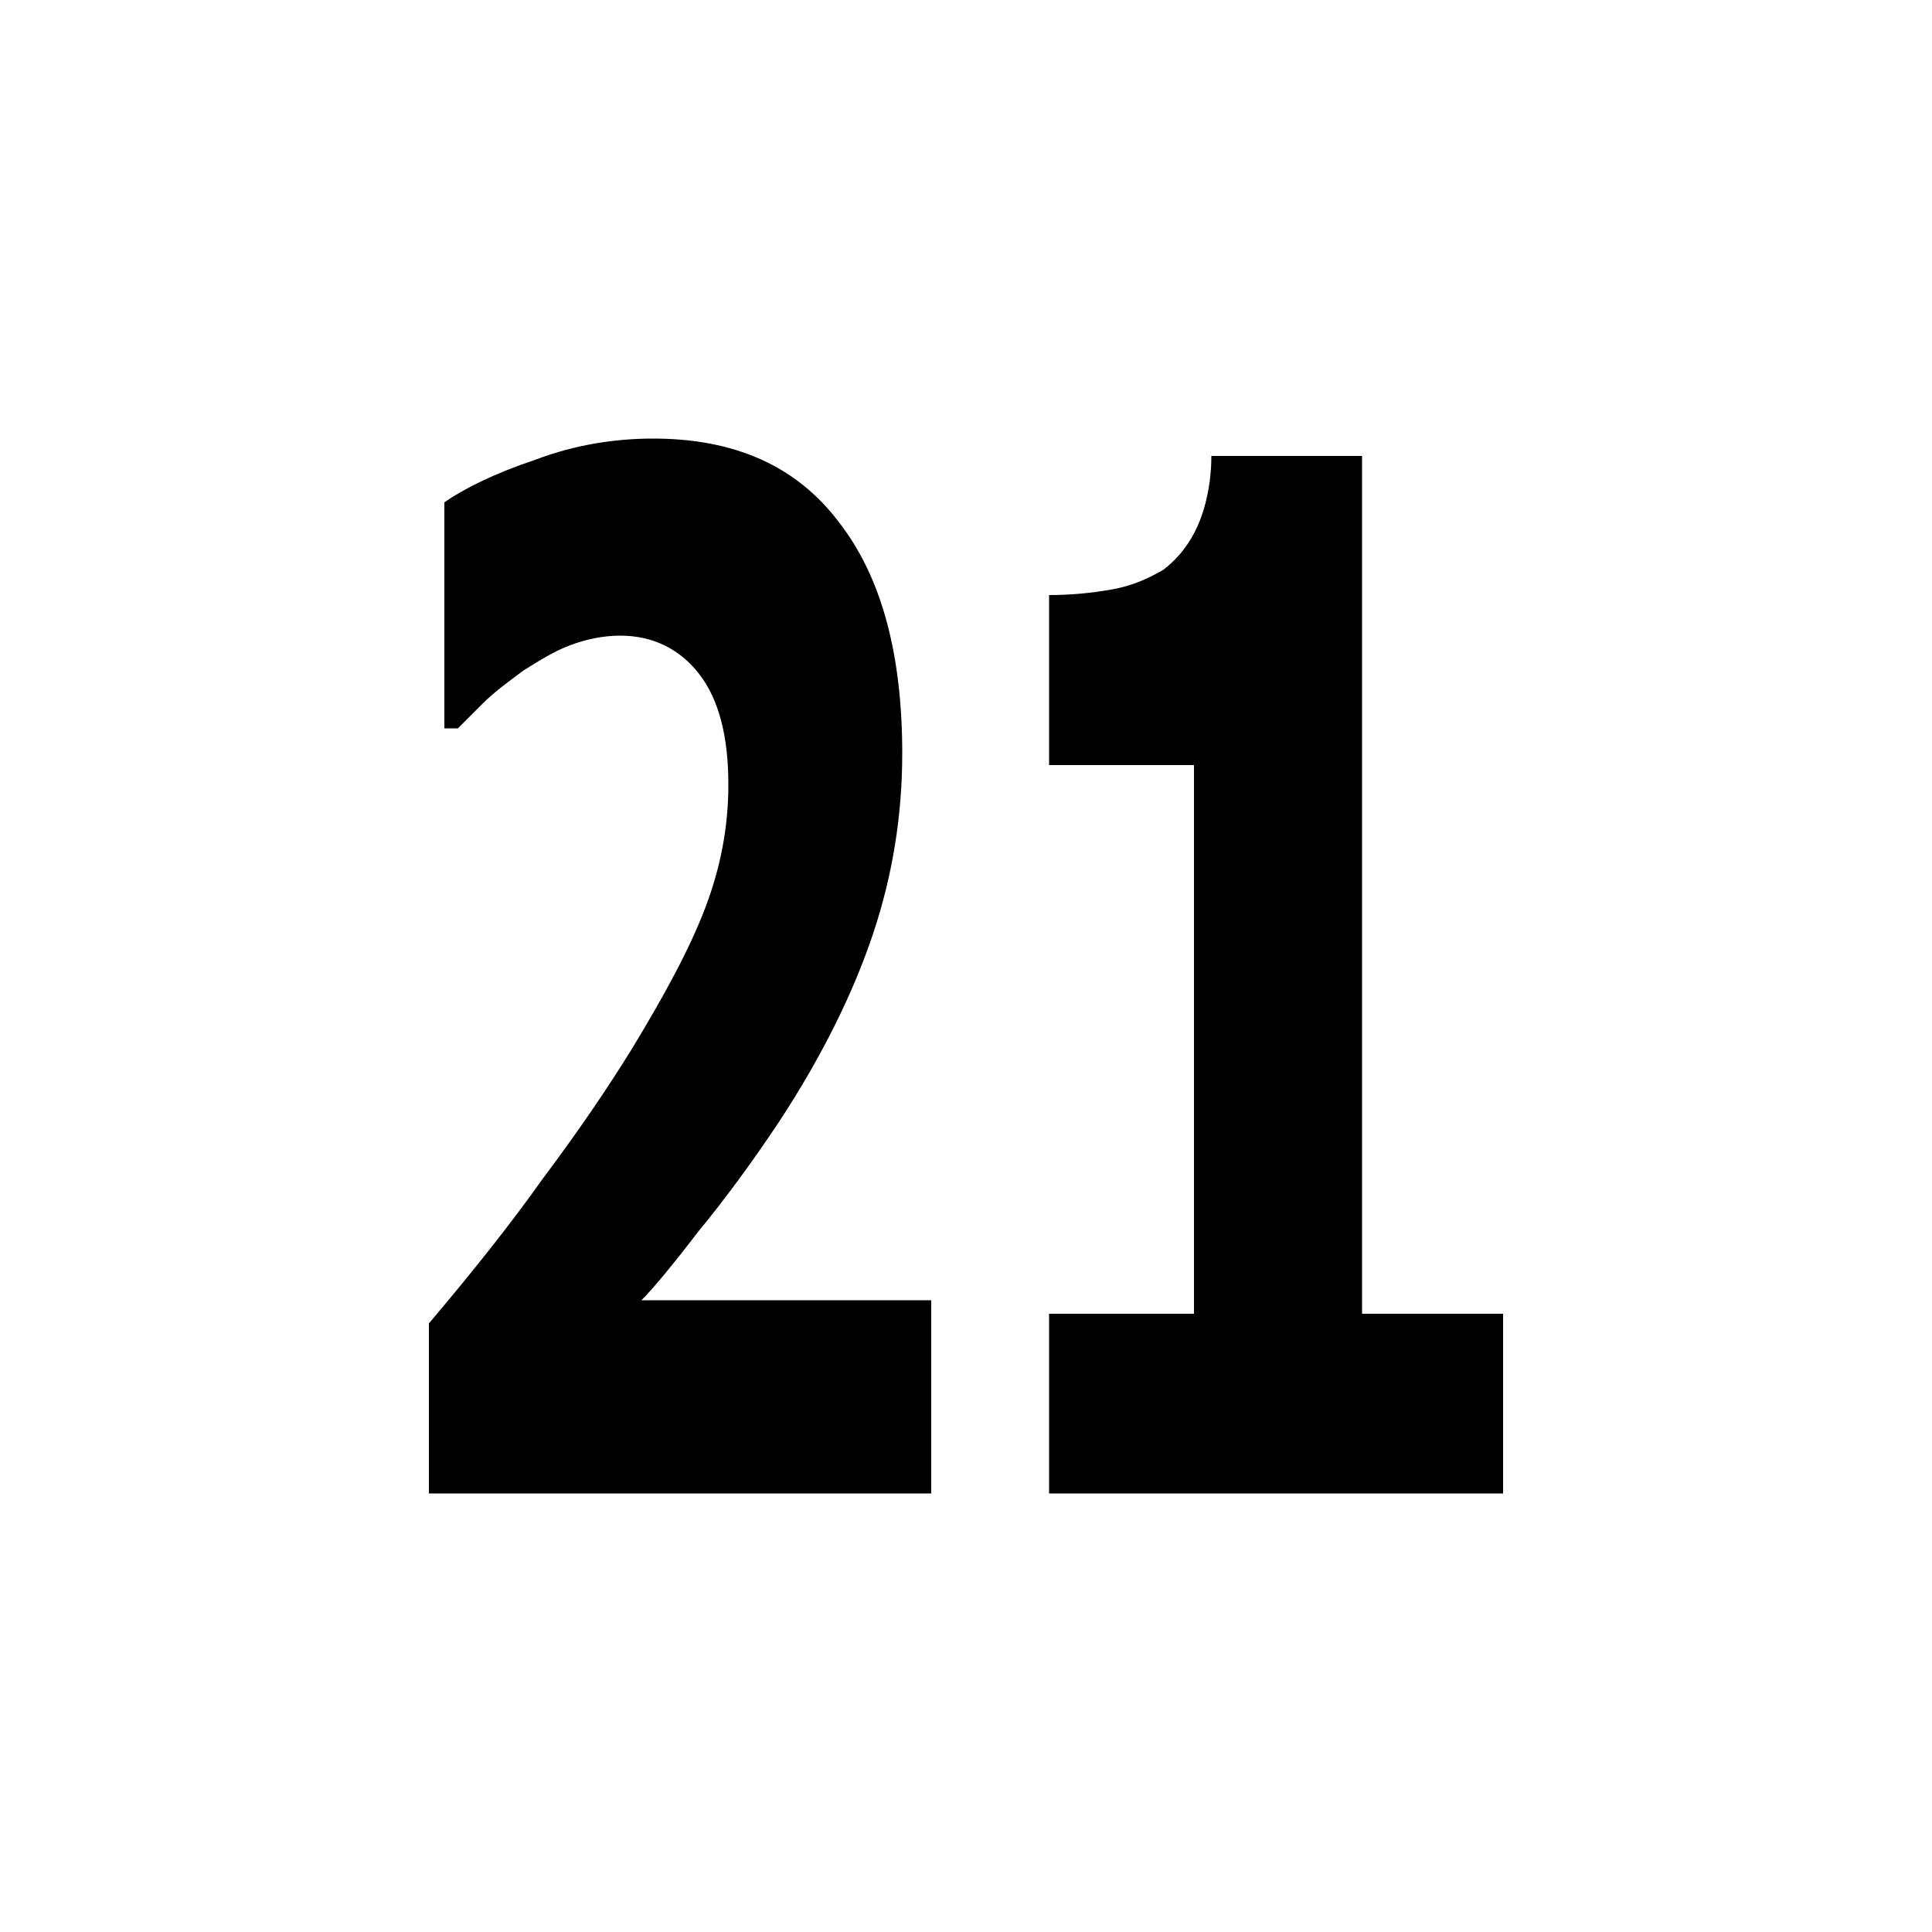 <?xml version="1.0" encoding="utf-8"?>
<!-- Generator: Adobe Illustrator 25.2.0, SVG Export Plug-In . SVG Version: 6.00 Build 0)  -->
<svg version="1.1" id="Layer_1" xmlns="http://www.w3.org/2000/svg" xmlns:xlink="http://www.w3.org/1999/xlink" x="0px" y="0px"
	 viewBox="0 0 100 100" style="enable-background:new 0 0 100 100;" xml:space="preserve">
<g>
	<g>
		<path d="M48.3,77.3H22.2v-8.8c2.2-2.6,4.2-5.1,5.9-7.5c1.8-2.4,3.3-4.6,4.6-6.7c1.7-2.8,3-5.2,3.8-7.3c0.8-2.1,1.2-4.2,1.2-6.4
			c0-2.5-0.5-4.4-1.5-5.7c-1-1.3-2.4-2-4.1-2c-0.9,0-1.8,0.2-2.6,0.5c-0.8,0.3-1.6,0.8-2.4,1.3c-0.8,0.6-1.5,1.1-2.1,1.7
			c-0.6,0.6-1,1-1.3,1.3h-0.7V26c1-0.7,2.6-1.5,4.7-2.2c2.1-0.8,4.2-1.1,6.1-1.1c4.2,0,7.4,1.4,9.6,4.3c2.2,2.8,3.3,6.8,3.3,12
			c0,3.2-0.5,6.3-1.5,9.3c-1,3-2.6,6.3-4.9,9.8c-1.4,2.1-2.8,4-4.2,5.7c-1.3,1.7-2.3,2.9-2.9,3.5h15V77.3z"/>
	</g>
	<g>
		<path d="M77.8,77.3H54.3V68h7.5V39.6h-7.5v-8.8c1.1,0,2.2-0.1,3.3-0.3c1.1-0.2,1.9-0.6,2.6-1c0.8-0.6,1.4-1.4,1.8-2.3
			s0.7-2.2,0.7-3.6h7.8V68h7.3V77.3z"/>
	</g>
</g>
</svg>
